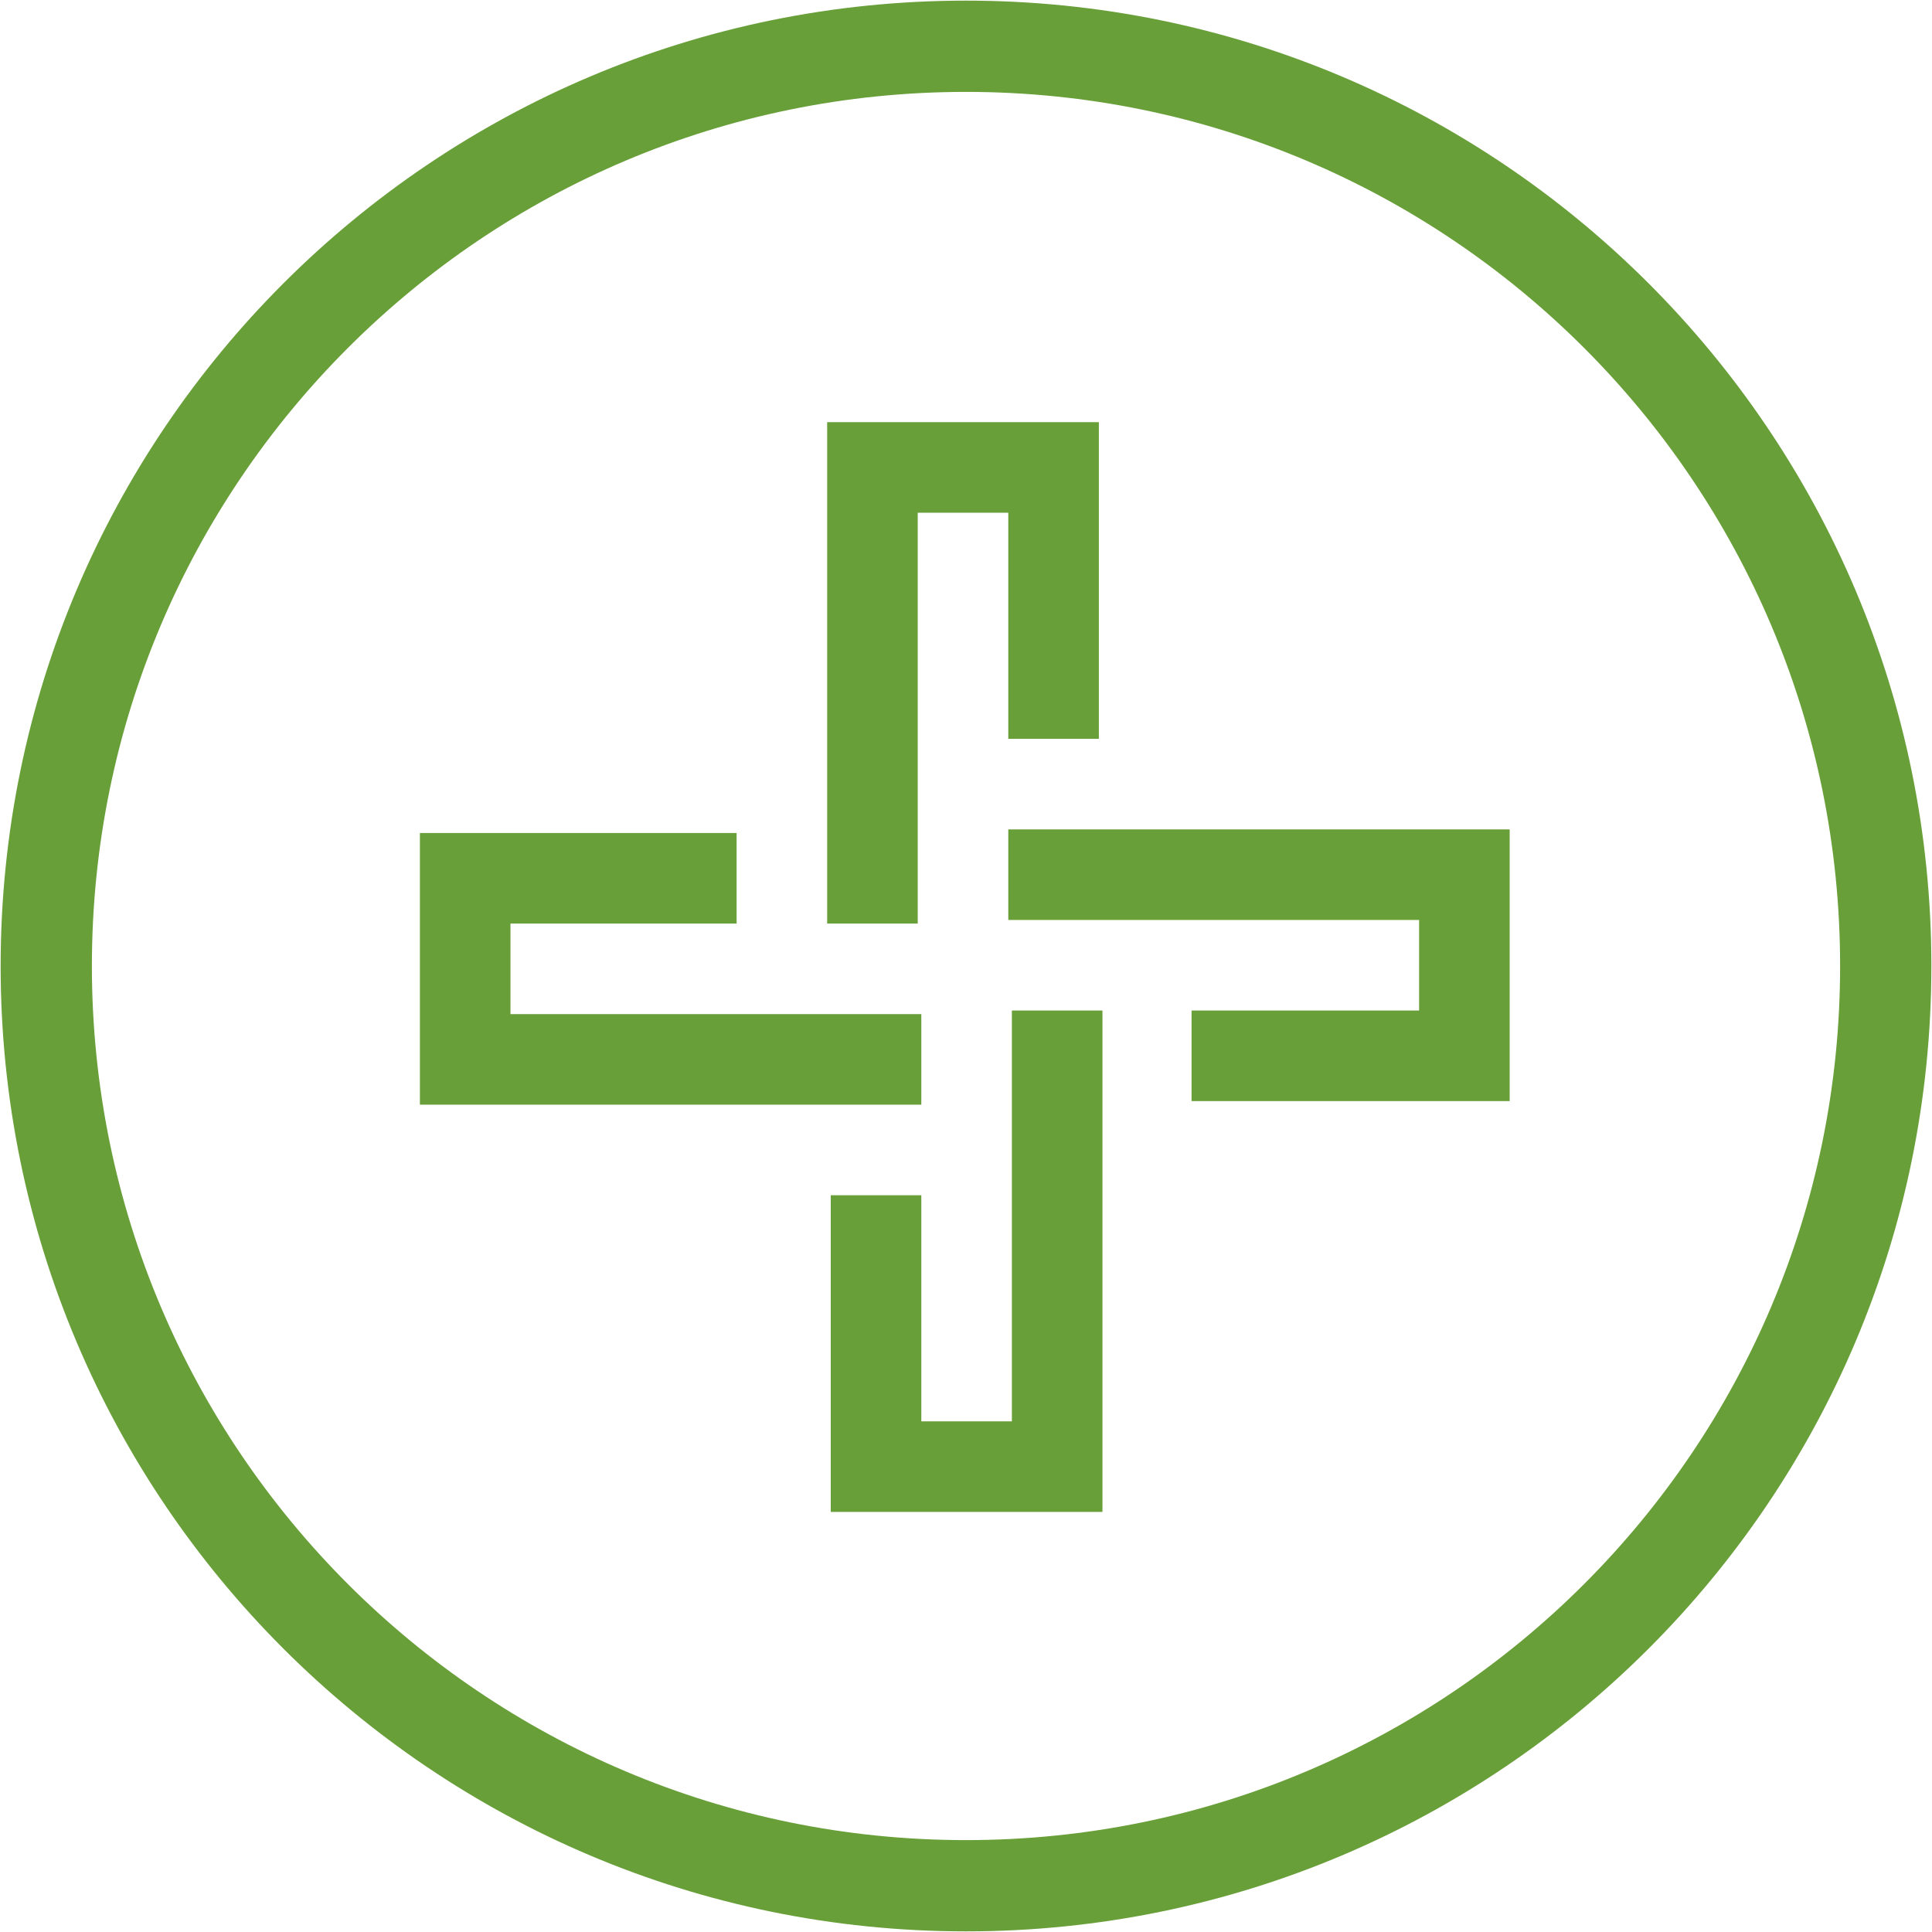 <?xml version="1.0" encoding="utf-8"?>
<!-- Generator: Adobe Illustrator 17.0.0, SVG Export Plug-In . SVG Version: 6.00 Build 0)  -->
<!DOCTYPE svg PUBLIC "-//W3C//DTD SVG 1.1//EN" "http://www.w3.org/Graphics/SVG/1.1/DTD/svg11.dtd">
<svg version="1.1" id="Layer_1" xmlns="http://www.w3.org/2000/svg" xmlns:xlink="http://www.w3.org/1999/xlink" x="0px" y="0px"
	 width="64px" height="64px" viewBox="0 0 64 64" enable-background="new 0 0 64 64" xml:space="preserve">
<g>
	<path fill="#689F38" d="M32,0.021C14.338,0.021,0.021,14.338,0.021,32S14.338,63.979,32,63.979S63.979,49.662,63.979,32
		S49.662,0.021,32,0.021z M32,60.956C16.008,60.956,3.044,47.992,3.044,32C3.044,16.008,16.008,3.044,32,3.044
		c15.992,0,28.956,12.964,28.956,28.956C60.956,47.992,47.992,60.956,32,60.956z"/>
	<polygon fill="#689F38" points="30.401,16.985 33.401,16.985 33.401,24.475 36.401,24.475 36.401,13.985 27.401,13.985 
		27.401,30.594 30.401,30.594 	"/>
	<polygon fill="#689F38" points="33.52,47.084 30.52,47.084 30.52,39.594 27.52,39.594 27.52,50.084 36.52,50.084 36.52,33.475 
		33.52,33.475 	"/>
	<polygon fill="#689F38" points="30.52,33.594 16.91,33.594 16.91,30.594 24.401,30.594 24.401,27.594 13.91,27.594 13.91,36.594 
		30.52,36.594 	"/>
	<polygon fill="#689F38" points="33.401,27.475 33.401,30.475 47.01,30.475 47.01,33.475 39.472,33.475 39.472,36.475 50.01,36.475 
		50.01,27.475 	"/>
</g>
</svg>
